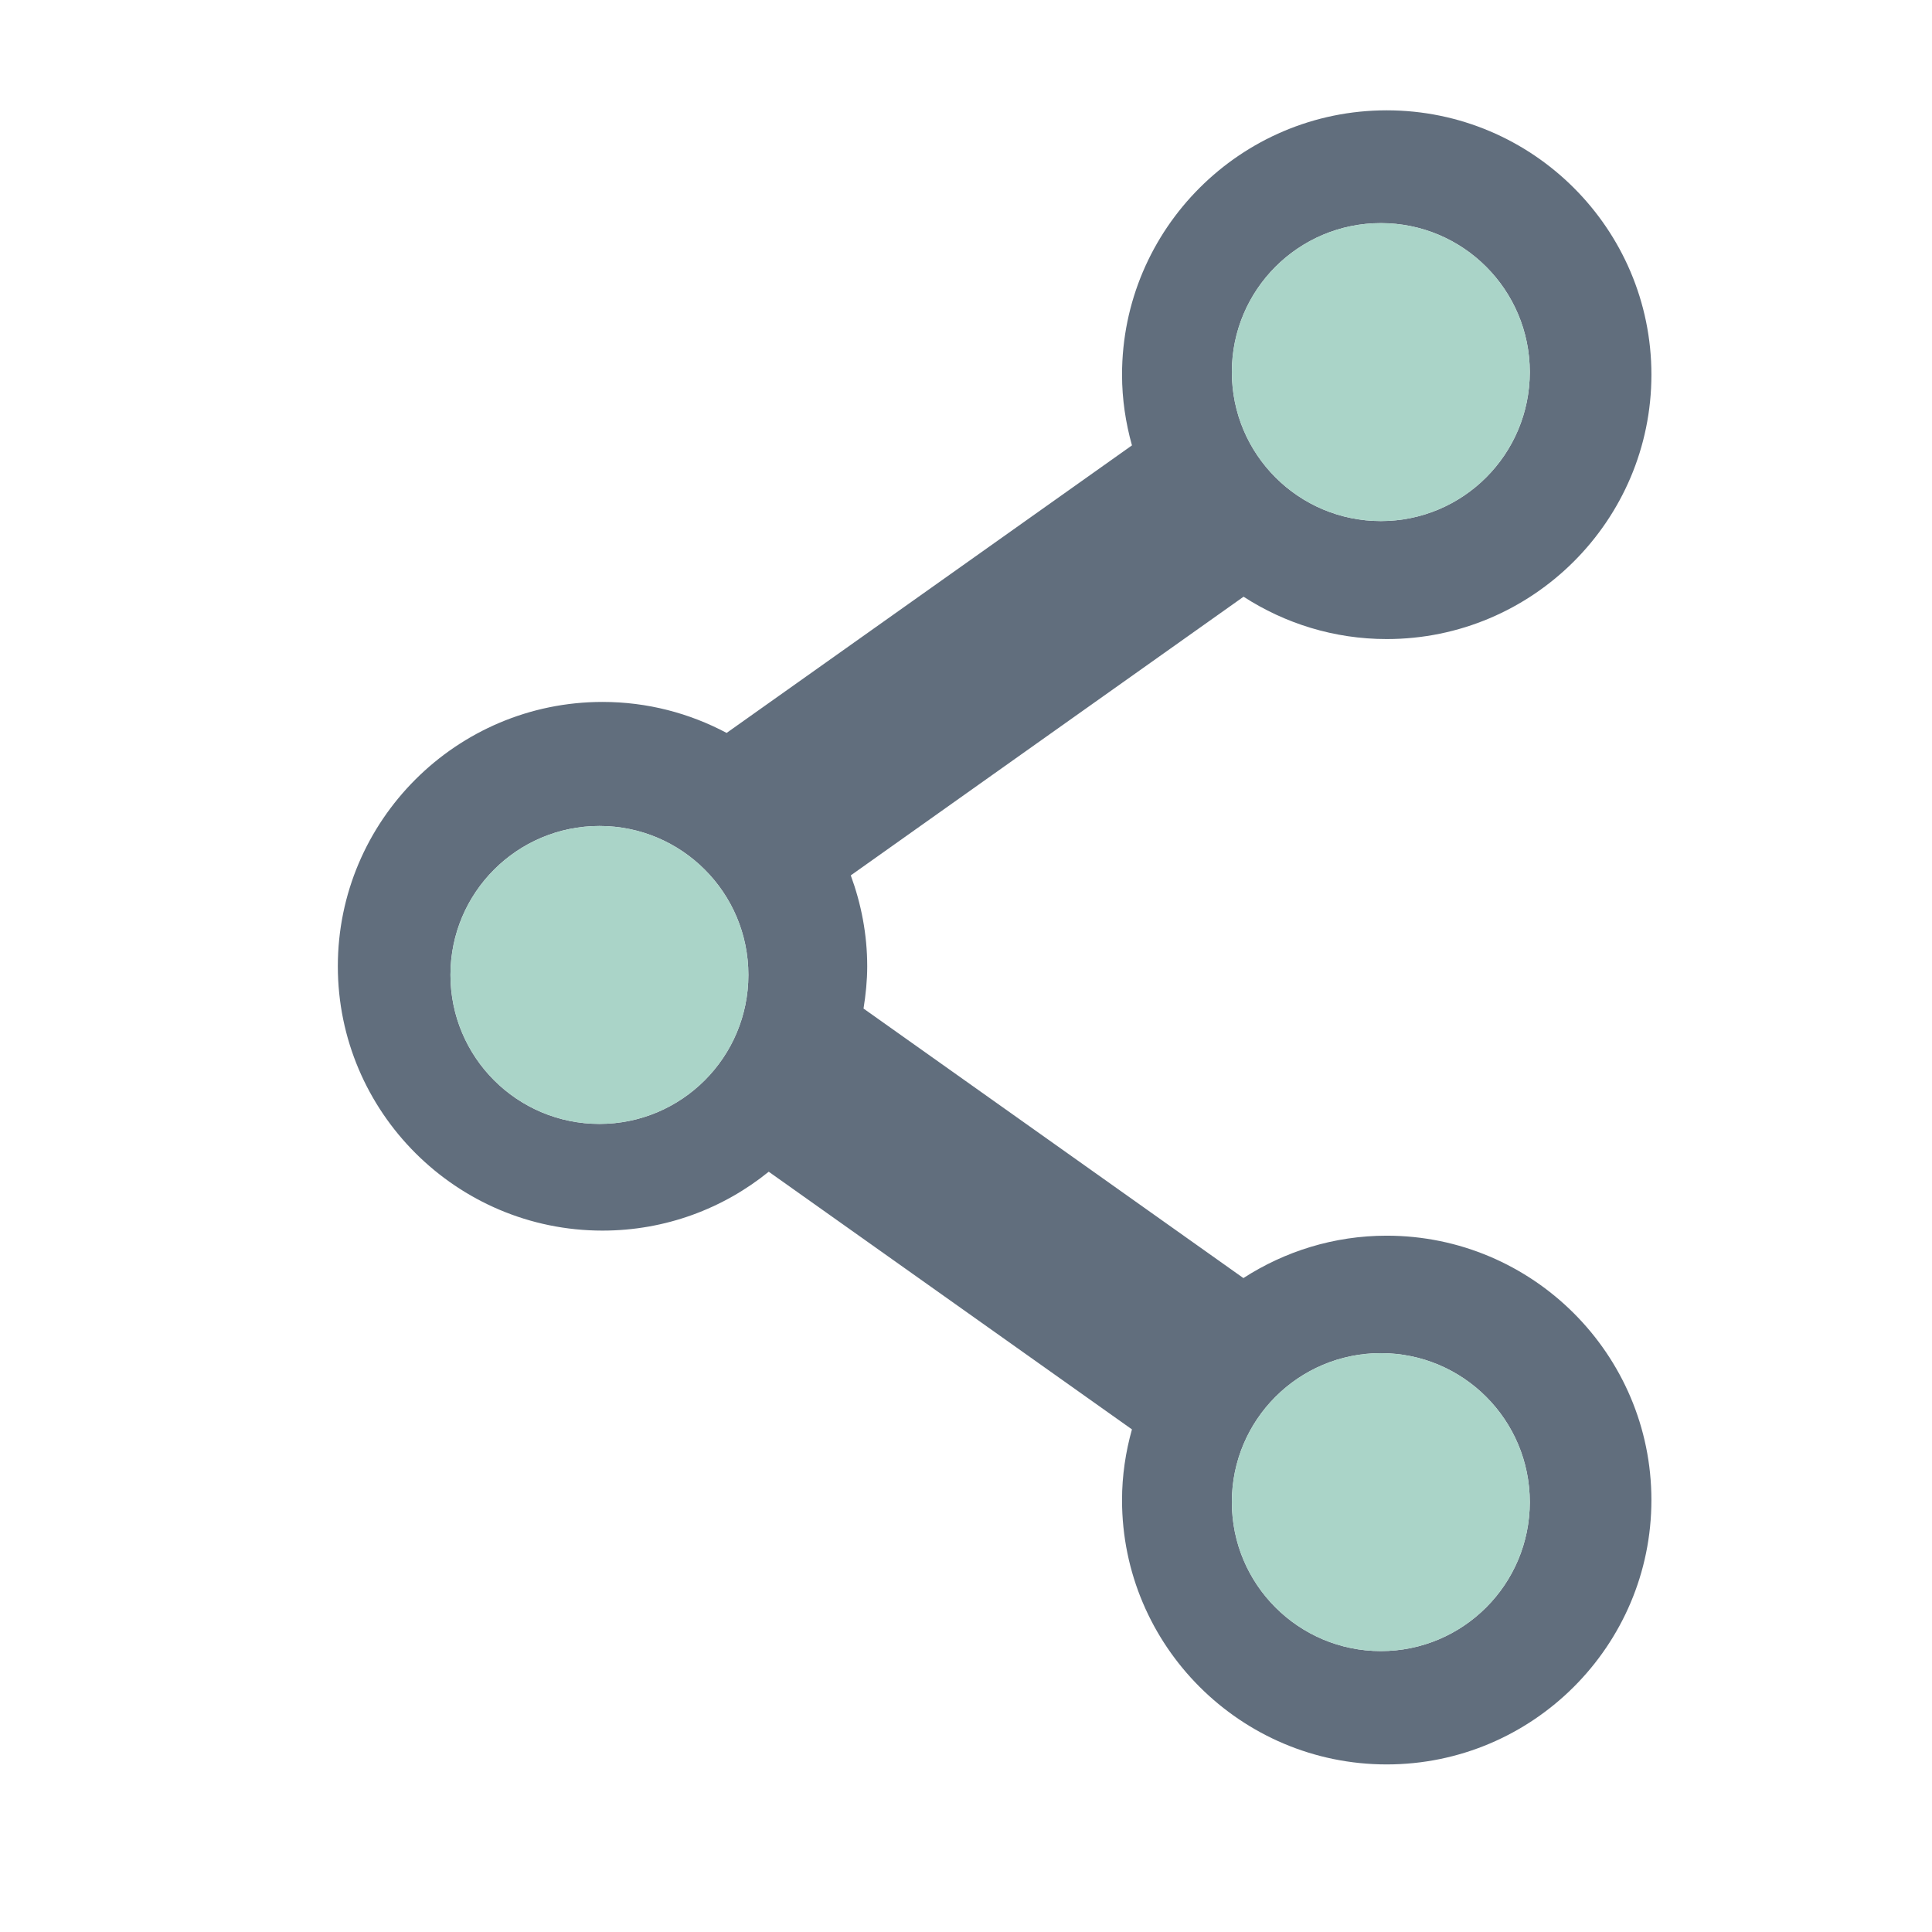 <?xml version="1.0" encoding="utf-8"?>
<!-- Generator: Adobe Illustrator 16.0.0, SVG Export Plug-In . SVG Version: 6.00 Build 0)  -->
<!DOCTYPE svg PUBLIC "-//W3C//DTD SVG 1.1//EN" "http://www.w3.org/Graphics/SVG/1.1/DTD/svg11.dtd">
<svg version="1.1" xmlns="http://www.w3.org/2000/svg" xmlns:xlink="http://www.w3.org/1999/xlink" x="0px" y="0px" width="270px"
	 height="270px" viewBox="0 0 270 270" enable-background="new 0 0 270 270" xml:space="preserve">
<g id="Bg">
</g>
<g id="Object">
	<g>
		<path fill="#616E7D" d="M173.79,83.392c5.774,3.732,12.637,5.918,20.005,5.918c20.395,0,36.993-16.577,36.993-36.95
			c0-20.372-16.599-36.942-36.993-36.942c-20.396,0-36.988,16.57-36.988,36.942c0,3.426,0.504,6.727,1.386,9.883l-21.922,15.552
			l-34.724,24.631c-5.18-2.754-11.068-4.33-17.347-4.33c-20.393,0-36.987,16.572-36.987,36.942
			c0,20.372,16.595,36.941,36.987,36.941c8.797,0,16.882-3.086,23.231-8.229l28.839,20.456l21.922,15.553
			c-0.882,3.146-1.386,6.445-1.386,9.873c0,20.372,16.592,36.949,36.988,36.949c20.395,0,36.993-16.577,36.993-36.949
			c0-20.364-16.599-36.943-36.993-36.943c-7.377,0-14.253,2.196-20.026,5.924l-31.383-22.268l-21.706-15.398
			c0.309-1.929,0.516-3.891,0.516-5.908c0-4.466-0.842-8.736-2.298-12.703l23.489-16.667L173.79,83.392z M192.978,31.181
			c11.485,0,20.813,9.321,20.813,20.814c0,11.502-9.327,20.824-20.813,20.824c-11.502,0-20.825-9.321-20.825-20.824
			C172.152,40.502,181.476,31.181,192.978,31.181z M83.775,157.068c-11.504,0-20.823-9.32-20.823-20.821
			c0-11.494,9.319-20.815,20.823-20.815c11.493,0,20.811,9.321,20.811,20.815C104.586,147.748,95.269,157.068,83.775,157.068z
			 M192.978,189.104c11.485,0,20.813,9.319,20.813,20.815c0,11.503-9.327,20.822-20.813,20.822
			c-11.502,0-20.825-9.319-20.825-20.822C172.152,198.423,181.476,189.104,192.978,189.104z"/>
		<path fill="#AAD4C8" d="M172.152,209.919c0,11.503,9.323,20.822,20.825,20.822c11.485,0,20.813-9.319,20.813-20.822
			c0-11.496-9.327-20.815-20.813-20.815C181.476,189.104,172.152,198.423,172.152,209.919z"/>
		<path fill="#AAD4C8" d="M62.952,136.247c0,11.501,9.319,20.821,20.823,20.821c11.493,0,20.811-9.32,20.811-20.821
			c0-11.494-9.317-20.815-20.811-20.815C72.271,115.432,62.952,124.753,62.952,136.247z"/>
		<path fill="#AAD4C8" d="M172.152,51.995c0,11.502,9.323,20.824,20.825,20.824c11.485,0,20.813-9.321,20.813-20.824
			c0-11.493-9.327-20.814-20.813-20.814C181.476,31.181,172.152,40.502,172.152,51.995z"/>
	</g>
</g>
</svg>

